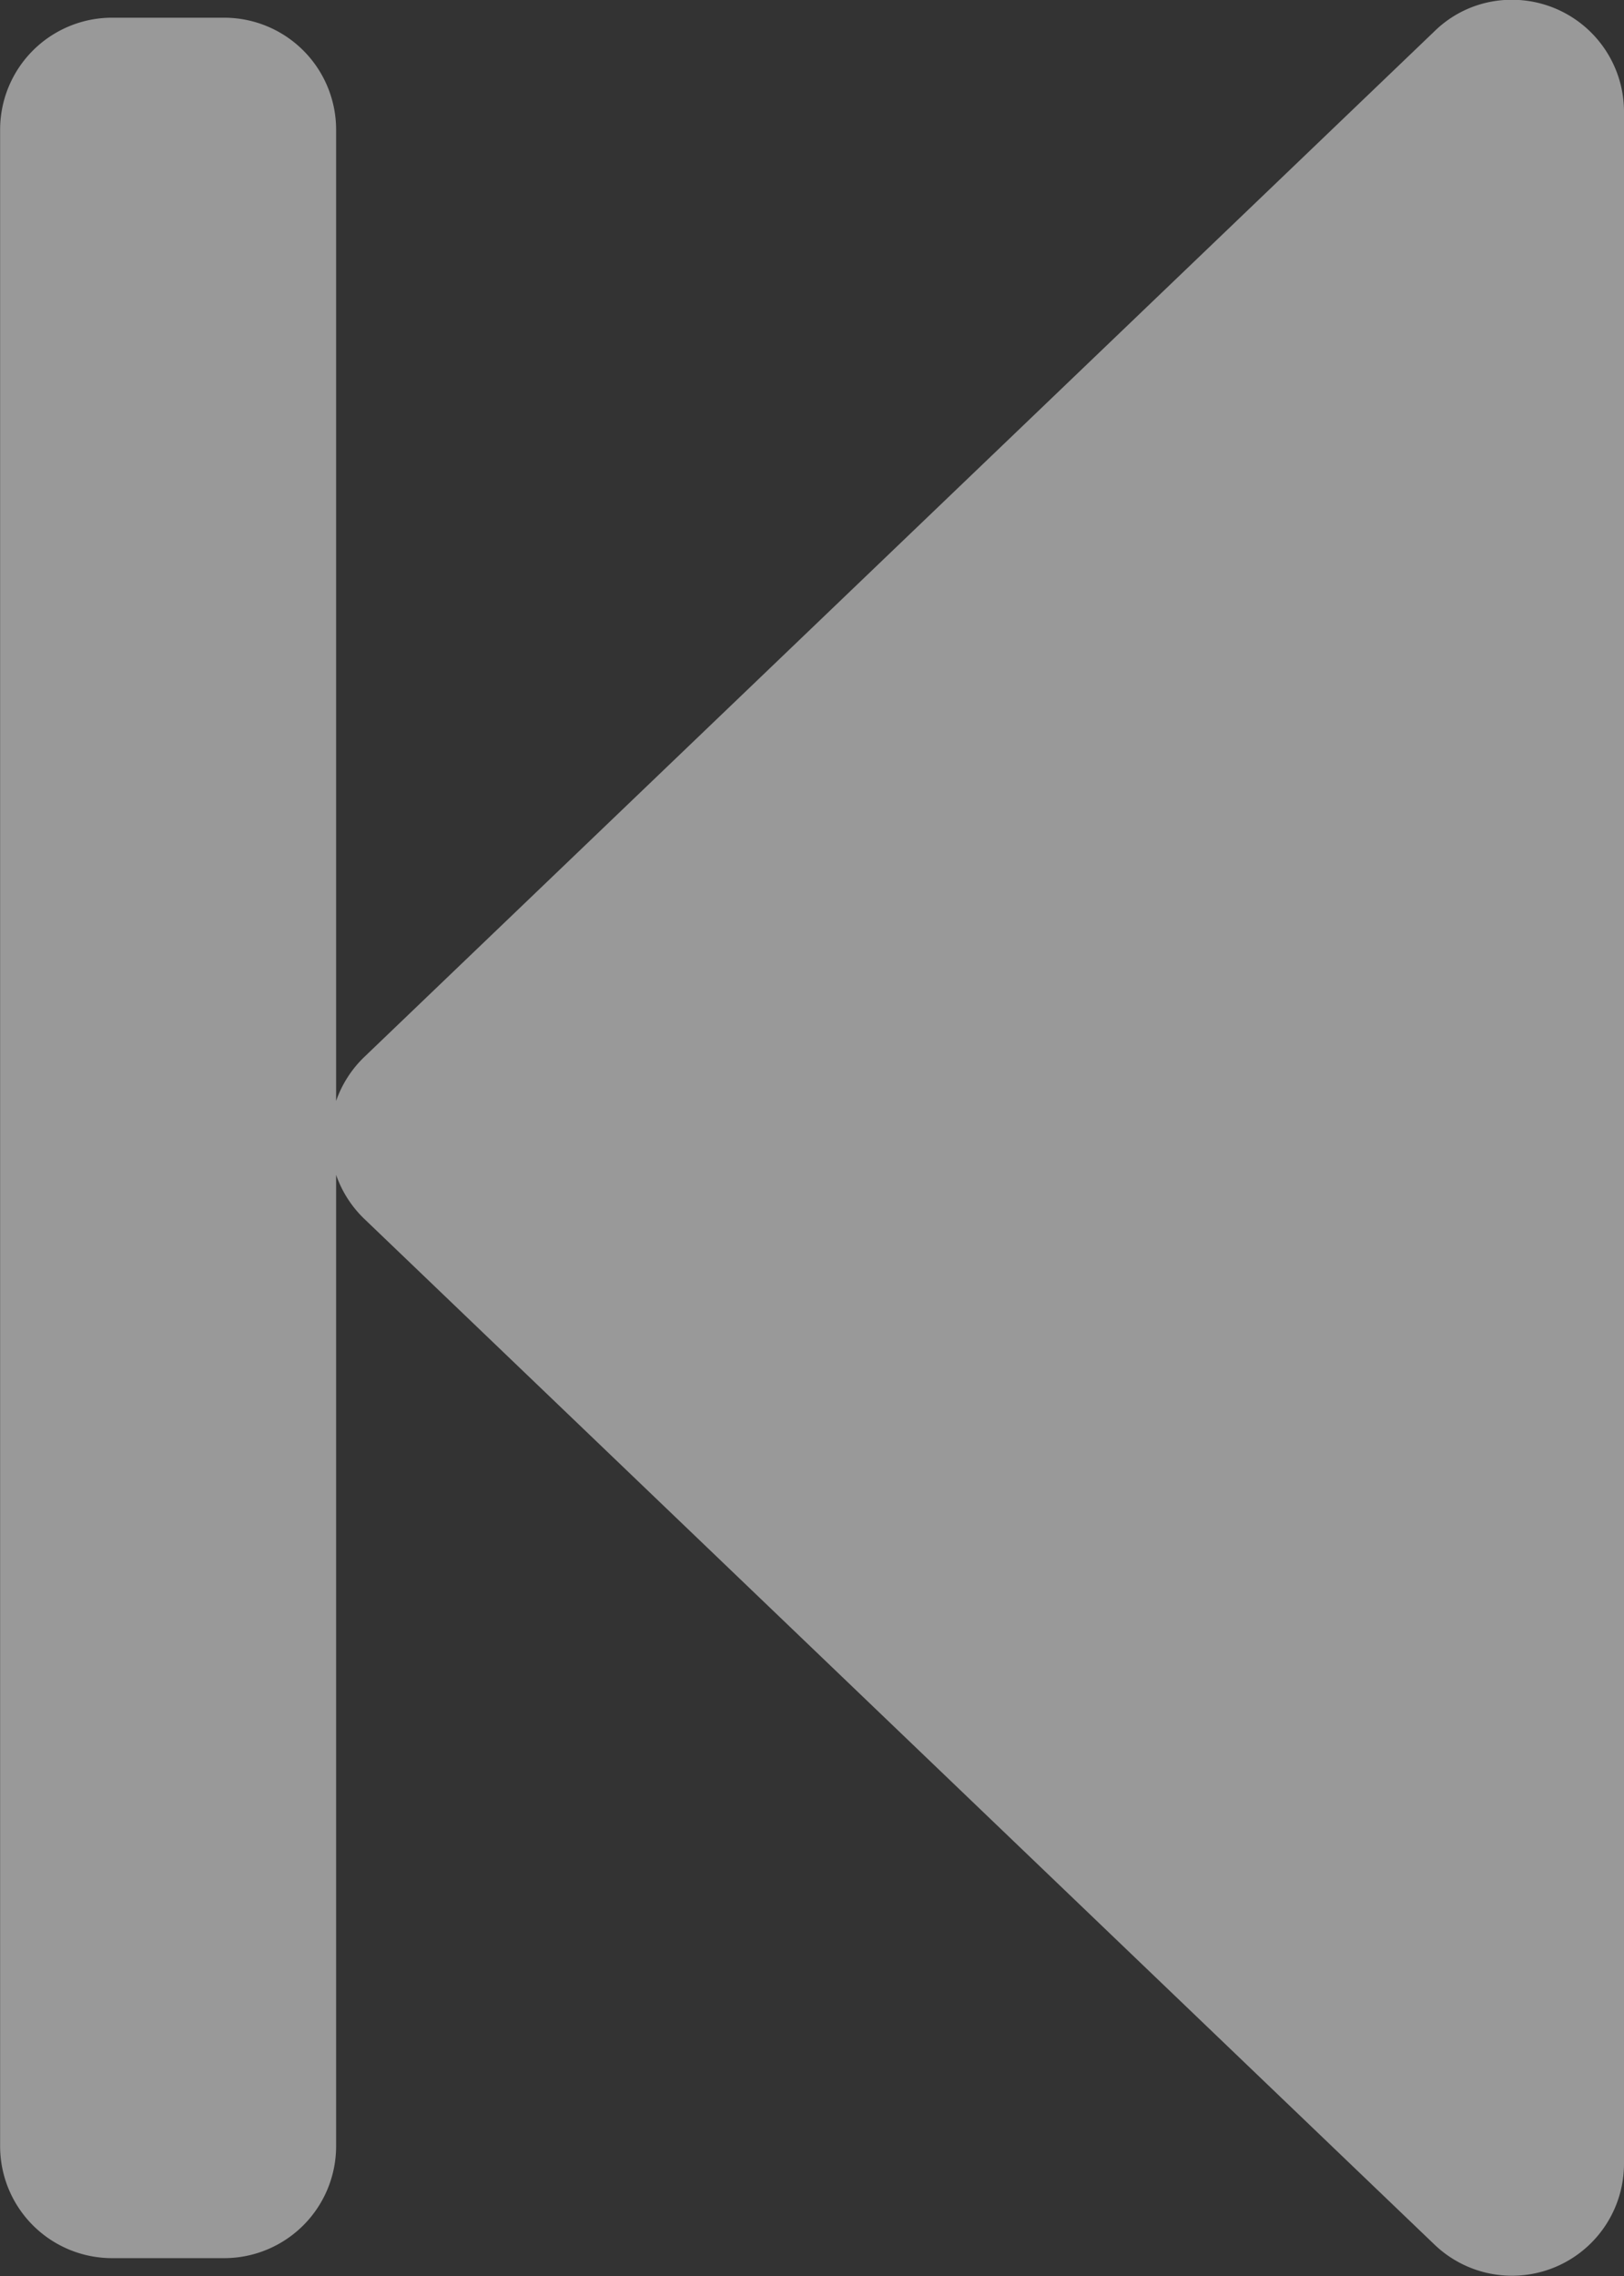 <svg xmlns="http://www.w3.org/2000/svg" width="14.5" height="20.318" viewBox="0 0 14.5 20.318"><rect x="0" y="0" width="14.5" height="20.318" fill="#333333" stroke="none"/><defs><style>.a{fill:#fff;opacity:0.5;}</style></defs><path class="a" d="M6045,2221.656v-18.312a1,1,0,0,1,1.692-.722l9.555,9.156a1,1,0,0,1,.252.393v-8.67a1,1,0,0,1,1-1h1a1,1,0,0,1,1,1v18a1,1,0,0,1-1,1h-1a1,1,0,0,1-1-1v-8.67a1,1,0,0,1-.252.393l-9.555,9.156a.982.982,0,0,1-.686.281A1,1,0,0,1,6045,2221.656Z" transform="translate(6059.5 2222.659) rotate(180)"/></svg>